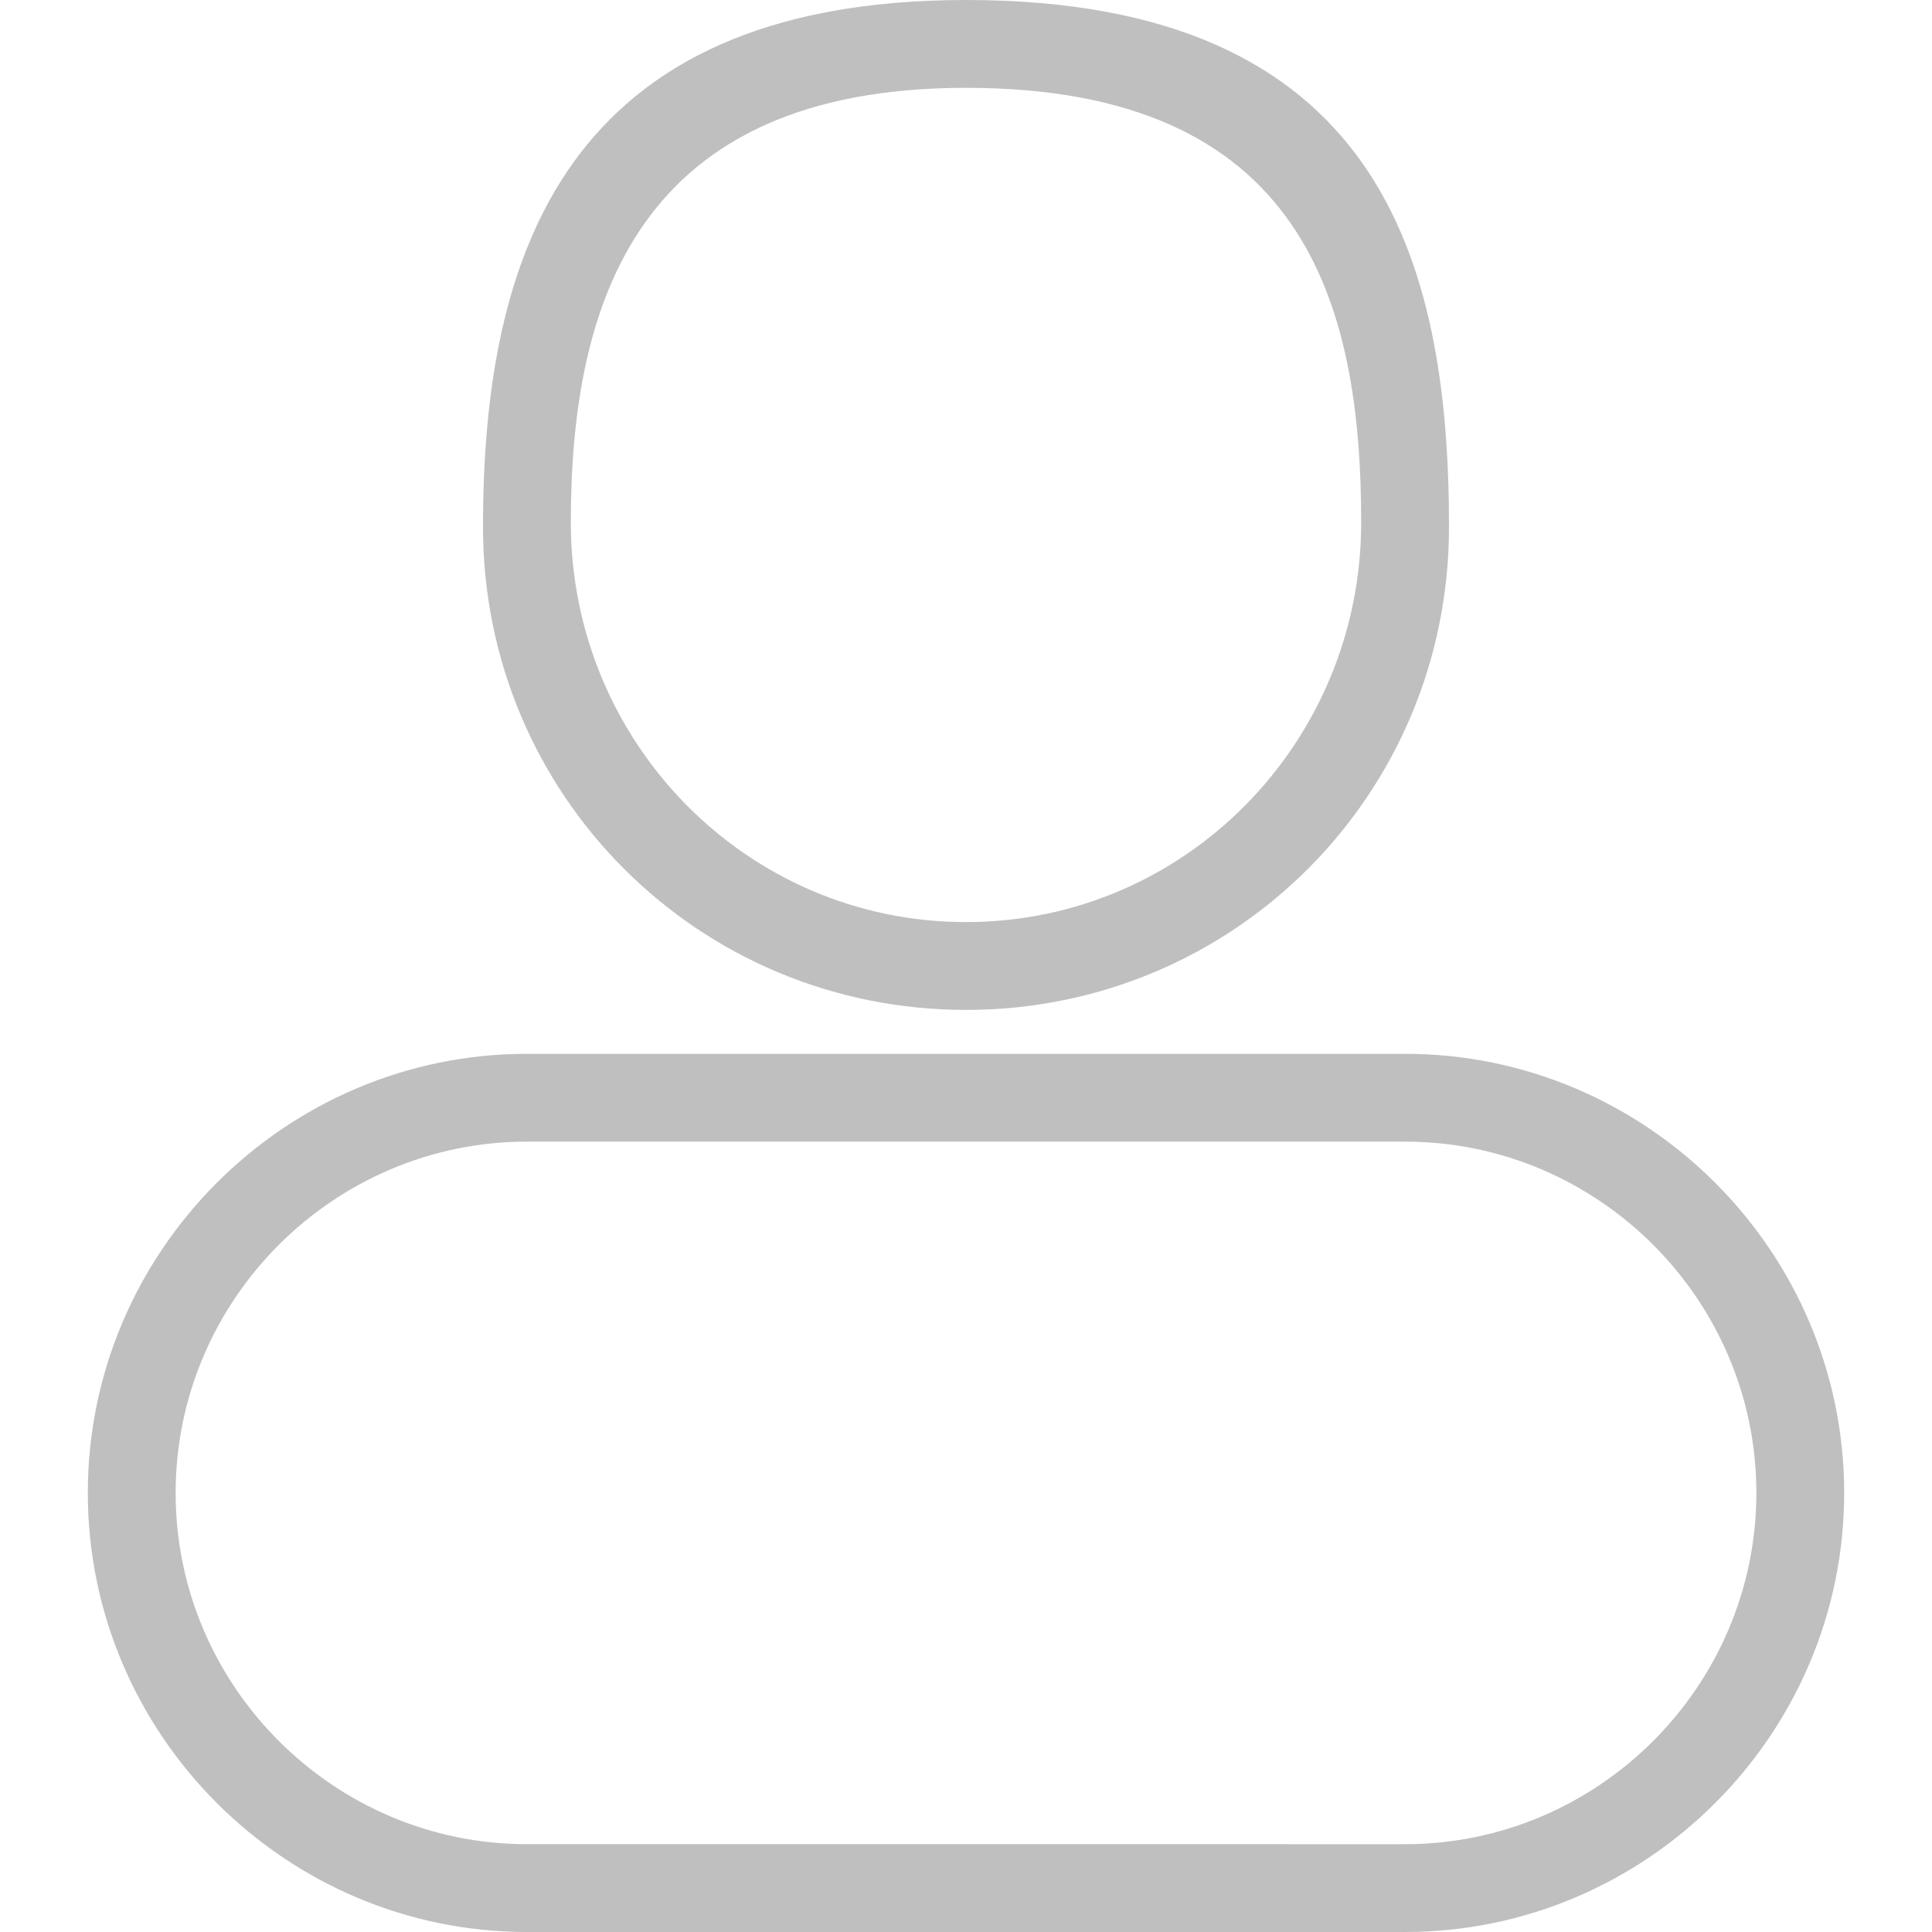 <?xml version="1.0" standalone="no"?><!DOCTYPE svg PUBLIC "-//W3C//DTD SVG 1.1//EN" "http://www.w3.org/Graphics/SVG/1.1/DTD/svg11.dtd"><svg t="1533053622162" class="icon" style="" viewBox="0 0 1024 1024" version="1.1" xmlns="http://www.w3.org/2000/svg" p-id="5324" xmlns:xlink="http://www.w3.org/1999/xlink" width="200" height="200"><defs><style type="text/css"></style></defs><path d="M512 535.273c141.964 0 256-114.036 256-256S730.764 0 512 0c-214.109 0-256 137.309-256 279.273s114.036 256 256 256z m0-488.727c179.2 0 209.455 114.036 209.455 230.4S628.364 488.727 512 488.727s-209.455-95.418-209.455-211.782S337.455 46.545 512 46.545z m232.727 512H279.273C151.273 558.545 46.545 663.273 46.545 791.273s104.727 232.727 232.727 232.727h465.455c128 0 232.727-104.727 232.727-232.727s-104.727-232.727-232.727-232.727z m0 418.909H279.273c-102.4 0-186.182-83.782-186.182-186.182s83.782-186.182 186.182-186.182h465.455c102.4 0 186.182 83.782 186.182 186.182s-83.782 186.182-186.182 186.182z" fill="#bfbfbf" p-id="5325"></path></svg>
